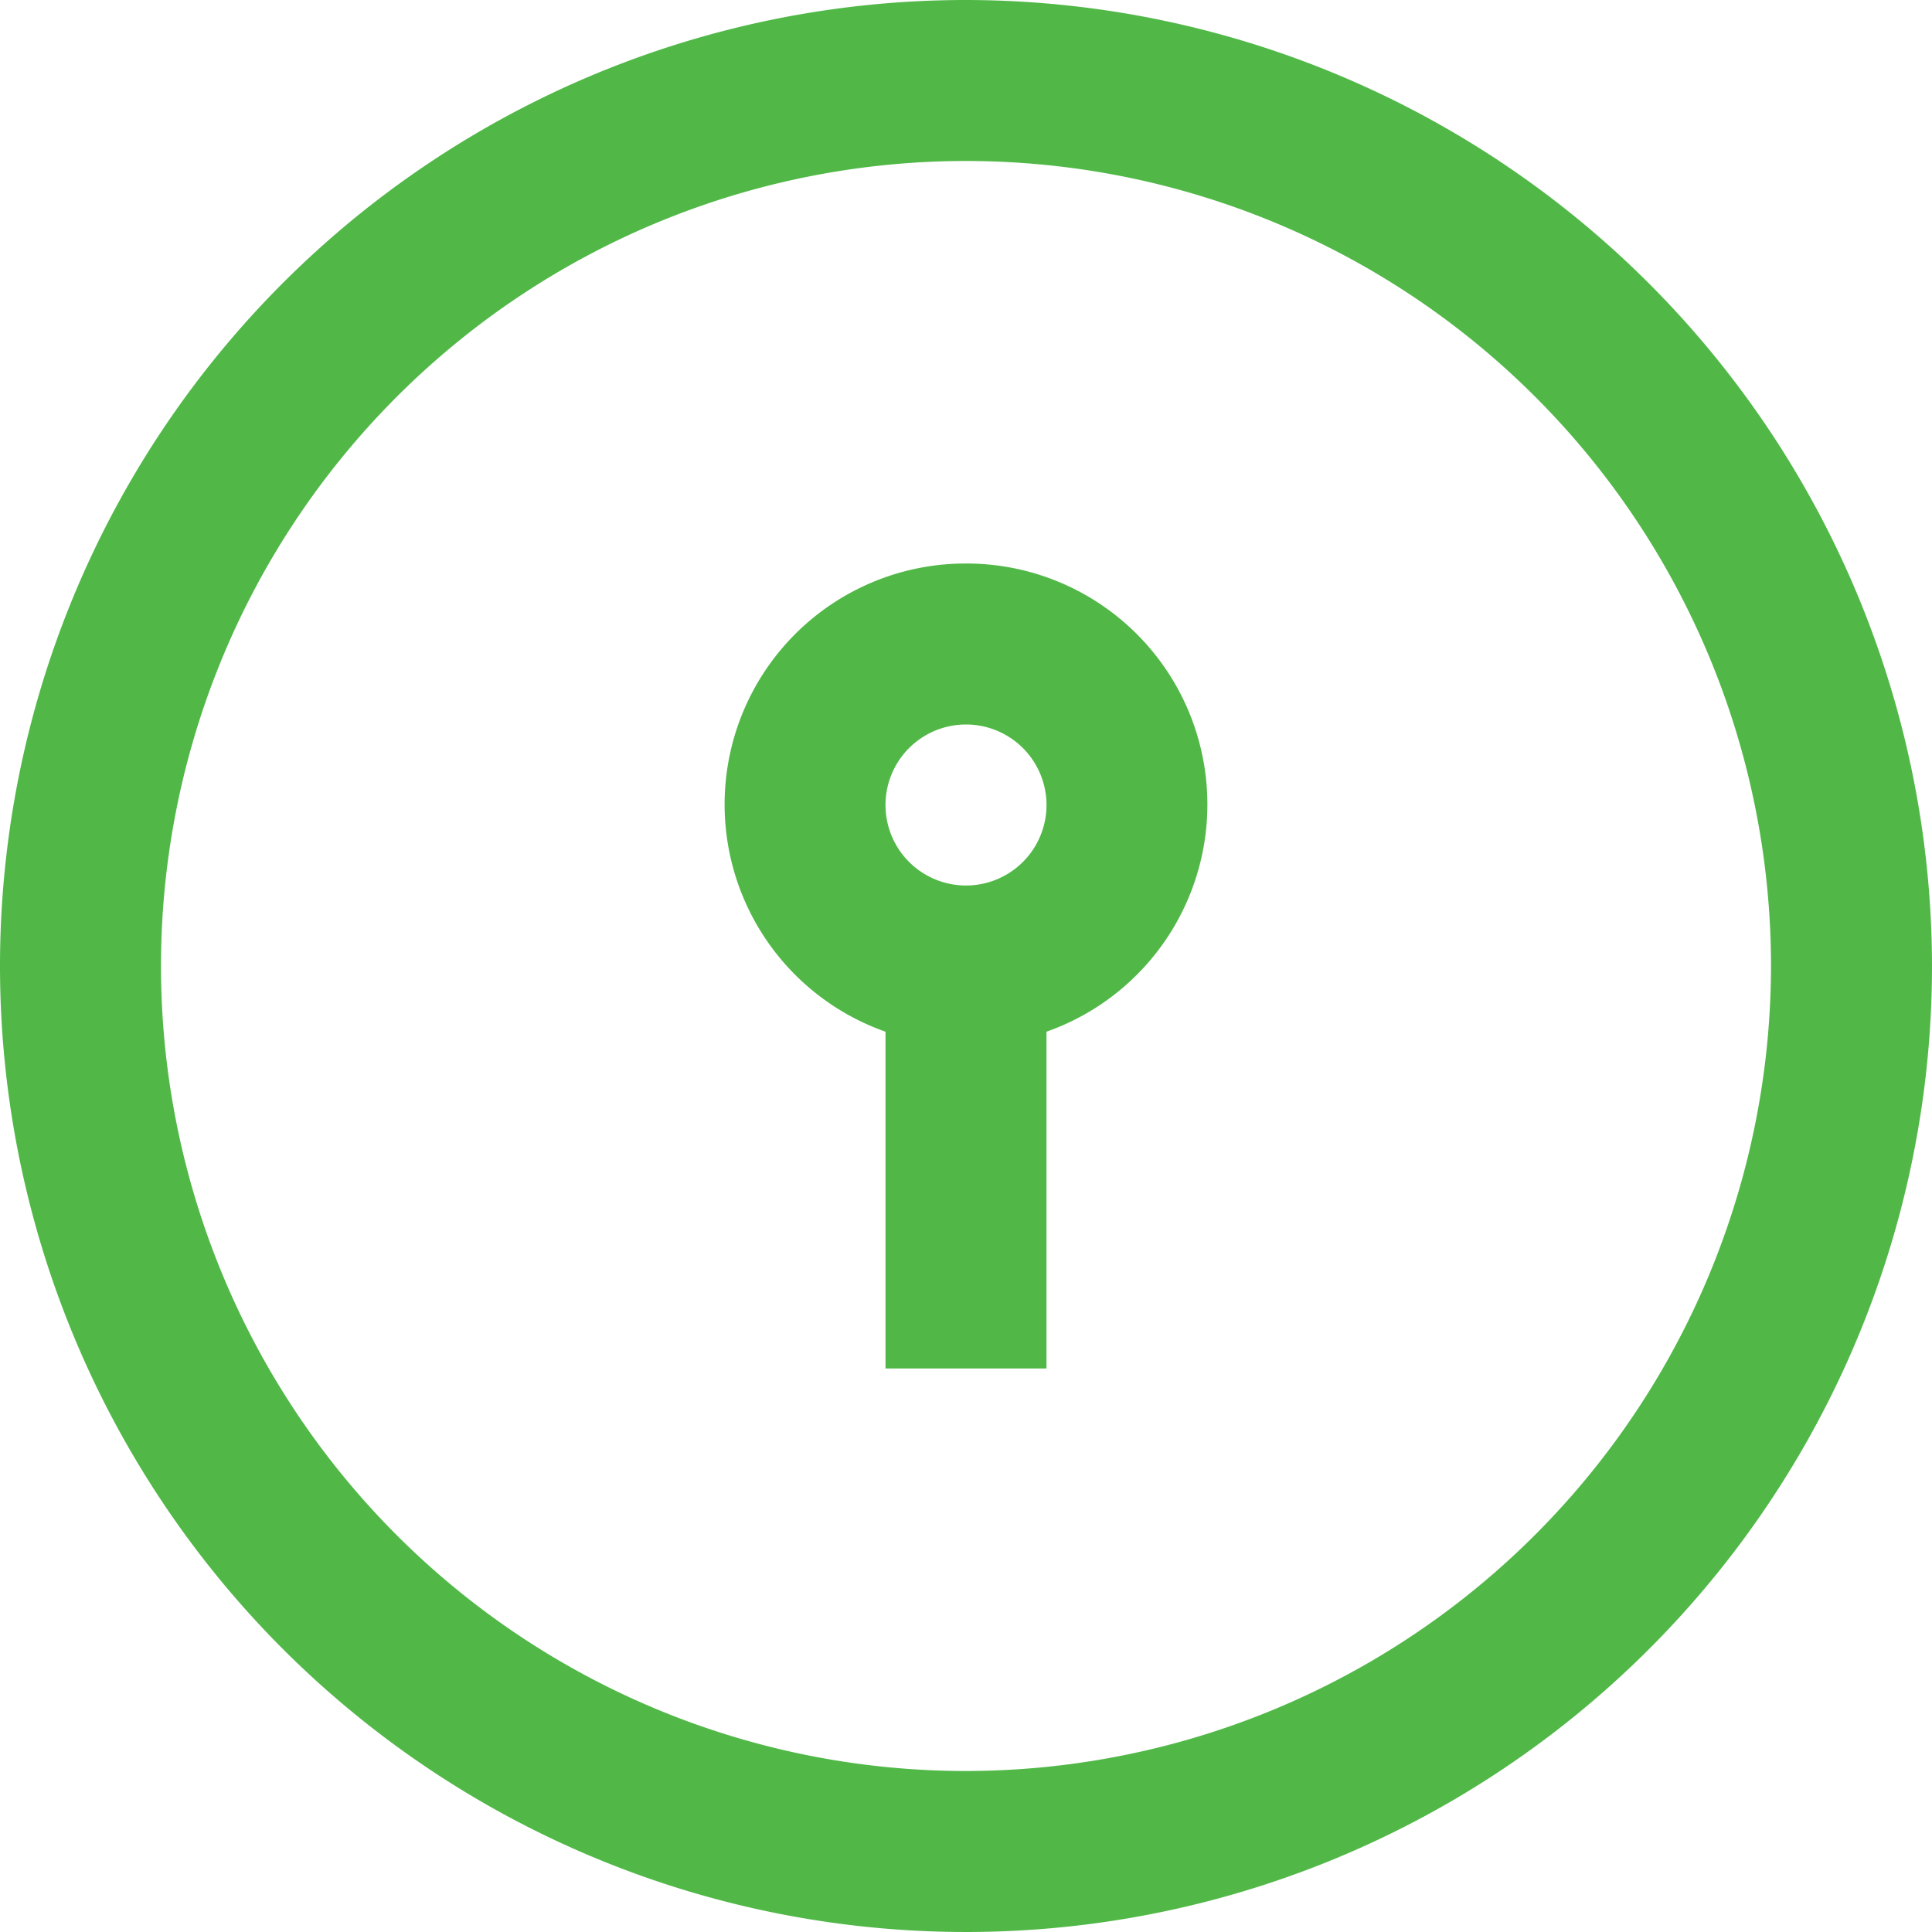 <svg id="Layer_1" data-name="Layer 1" xmlns="http://www.w3.org/2000/svg" viewBox="0 0 24 24"><defs><style>.cls-1{fill:#51B848;}</style></defs><path class="cls-1" d="M12,0A12,12,0,1,0,24,12,12.013,12.013,0,0,0,12,0Zm0,22A10,10,0,1,1,22,12,10.011,10.011,0,0,1,12,22ZM12,7a2.993,2.993,0,0,0-1,5.816V17h2V12.816A2.993,2.993,0,0,0,12,7Zm0,4a1,1,0,1,1,1-1A1,1,0,0,1,12,11Z"/></svg>